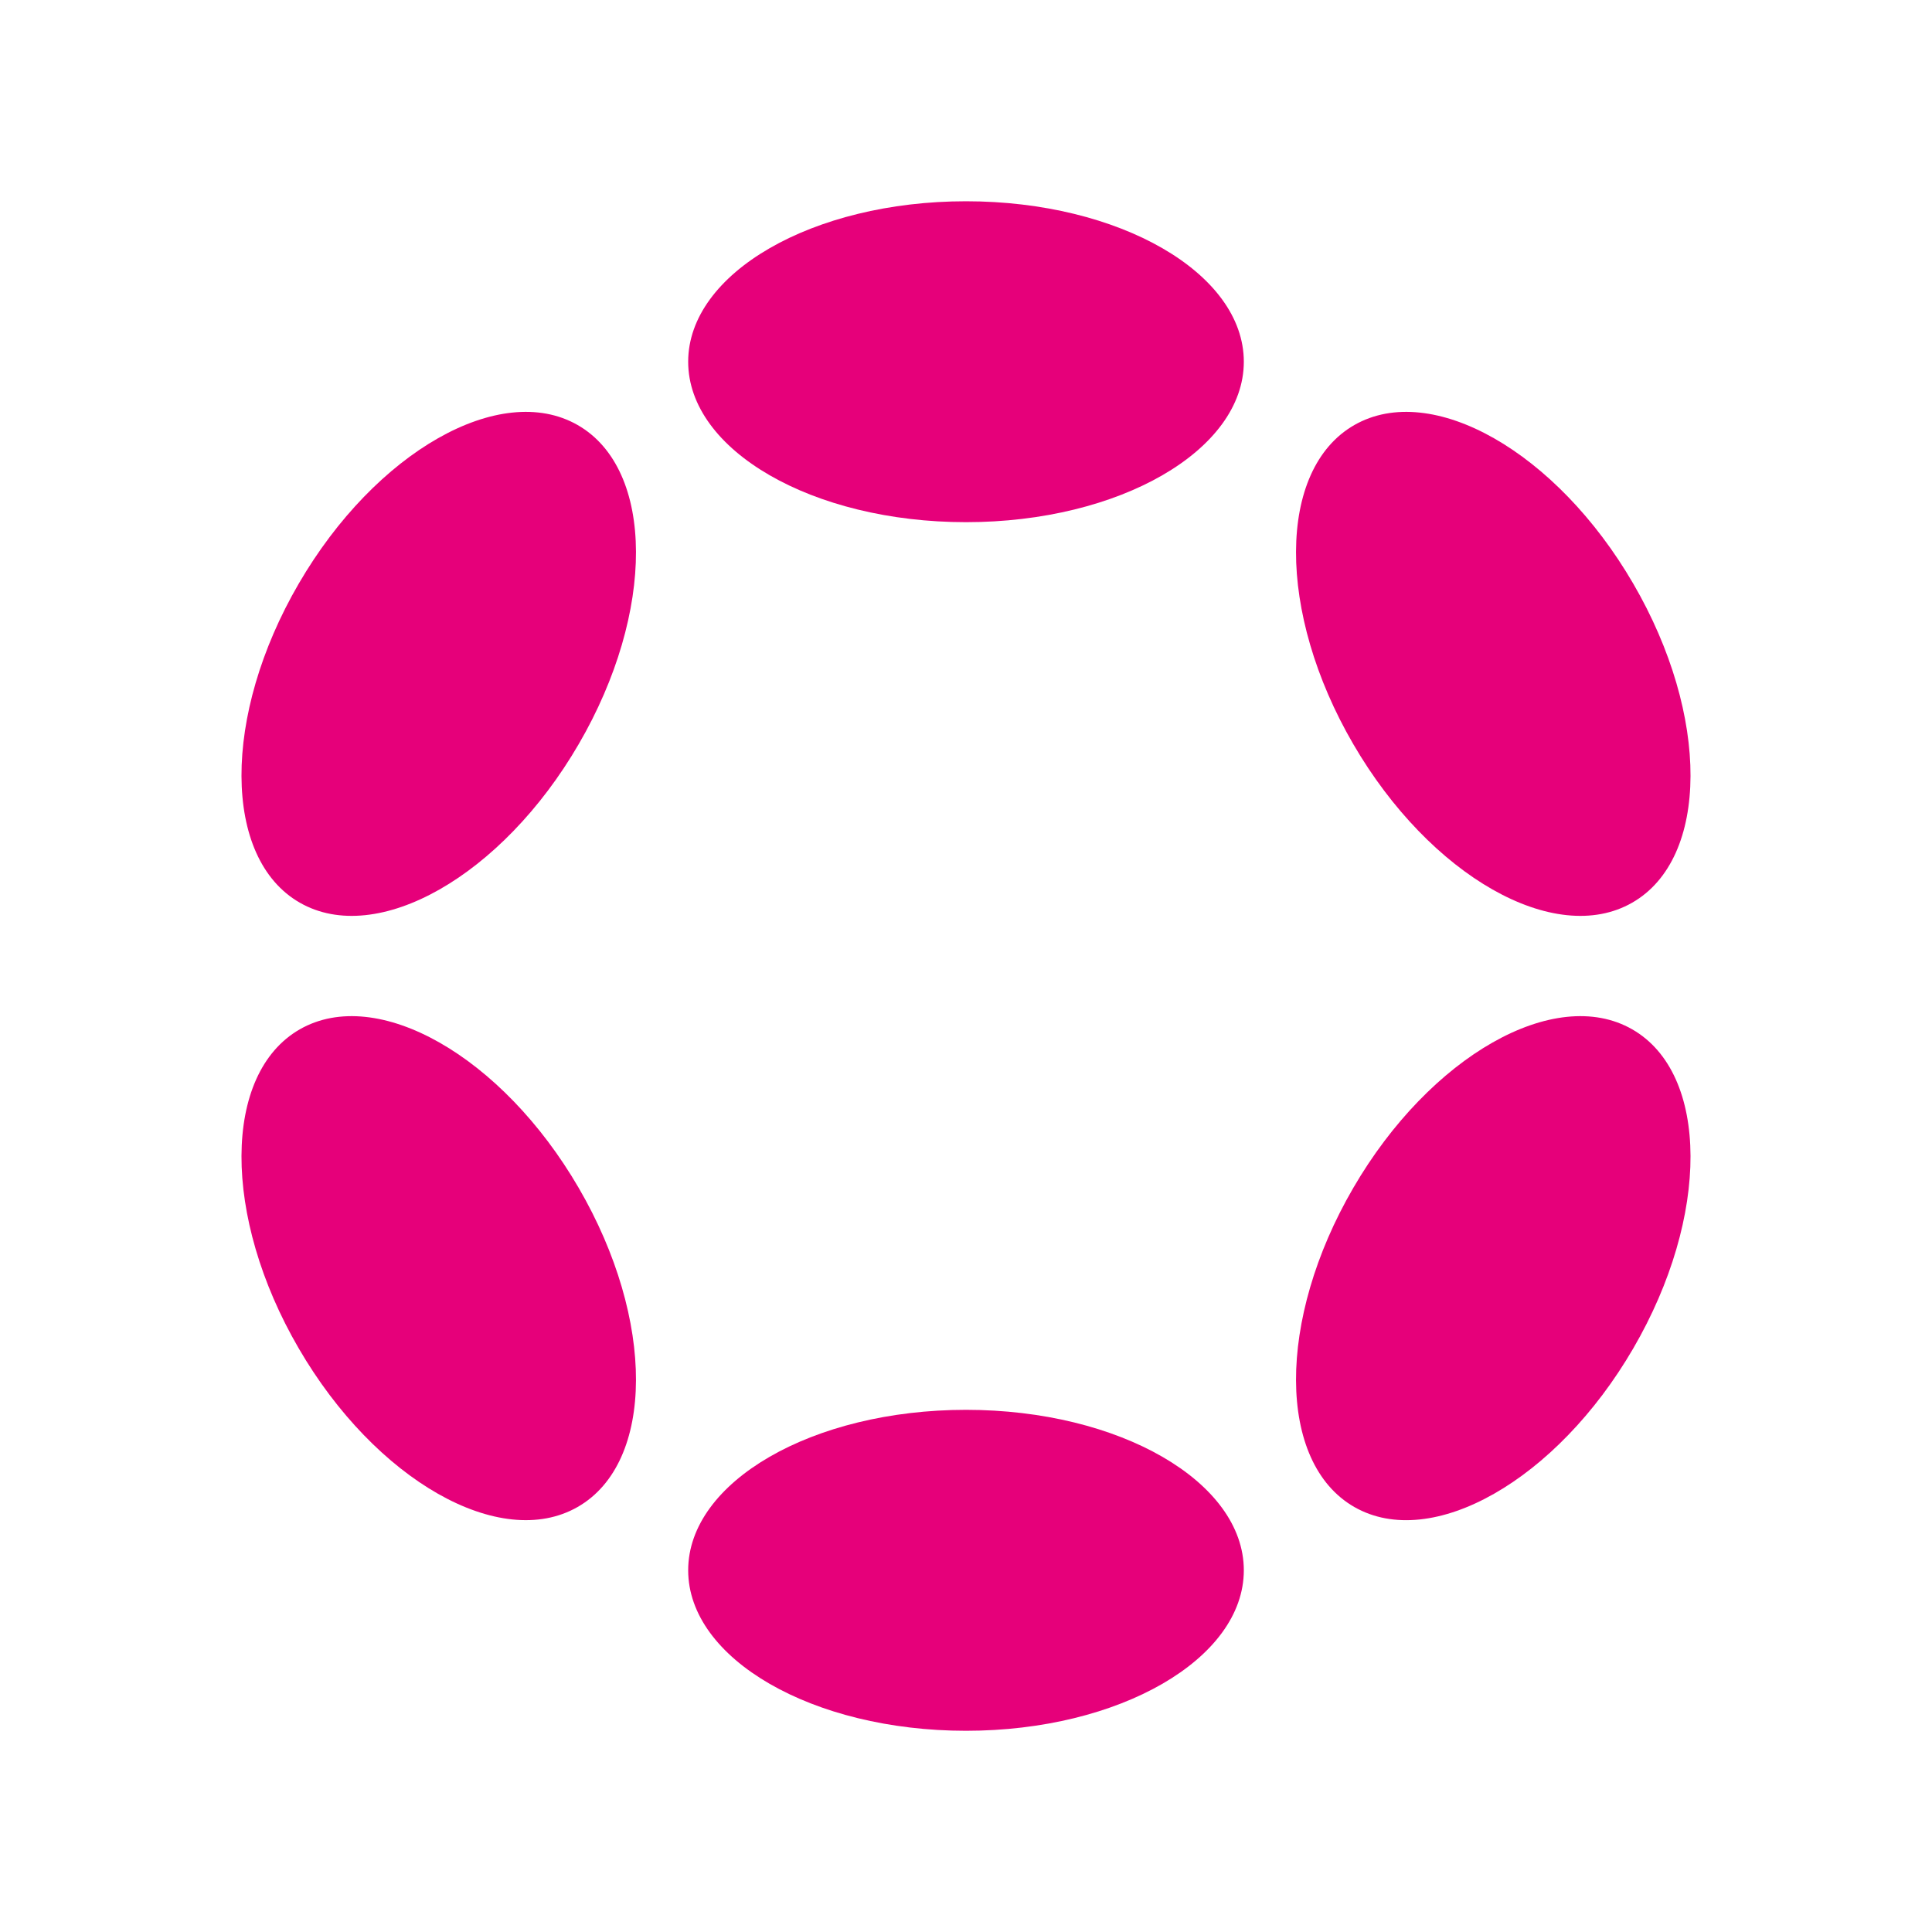 <svg width="40" height="40" viewBox="0 0 40 40" fill="none" xmlns="http://www.w3.org/2000/svg">
<path d="M20 10.811C23.177 10.811 25.752 9.324 25.752 7.489C25.752 5.654 23.177 4.167 20 4.167C16.823 4.167 14.248 5.654 14.248 7.489C14.248 9.324 16.823 10.811 20 10.811Z" fill="#E6007A"/>
<path d="M20 35.834C23.177 35.834 25.752 34.346 25.752 32.511C25.752 30.677 23.177 29.189 20 29.189C16.823 29.189 14.248 30.677 14.248 32.511C14.248 34.346 16.823 35.834 20 35.834Z" fill="#E6007A"/>
<path d="M11.982 15.406C13.571 12.675 13.561 9.718 11.96 8.8C10.359 7.883 7.773 9.353 6.185 12.084C4.596 14.815 4.606 17.772 6.207 18.689C7.808 19.607 10.394 18.137 11.982 15.406Z" fill="#E6007A"/>
<path d="M33.815 27.917C35.404 25.186 35.394 22.229 33.793 21.311C32.192 20.394 29.606 21.864 28.018 24.595C26.429 27.326 26.439 30.283 28.04 31.201C29.641 32.118 32.227 30.648 33.815 27.917Z" fill="#E6007A"/>
<path d="M11.96 31.2C13.561 30.283 13.571 27.326 11.982 24.595C10.394 21.864 7.808 20.394 6.207 21.311C4.606 22.229 4.596 25.186 6.185 27.917C7.773 30.648 10.359 32.118 11.96 31.2Z" fill="#E6007A"/>
<path d="M33.793 18.689C35.394 17.772 35.404 14.815 33.815 12.084C32.227 9.353 29.641 7.883 28.04 8.8C26.439 9.718 26.429 12.675 28.018 15.406C29.606 18.137 32.192 19.607 33.793 18.689Z" fill="#E6007A"/>
</svg>
